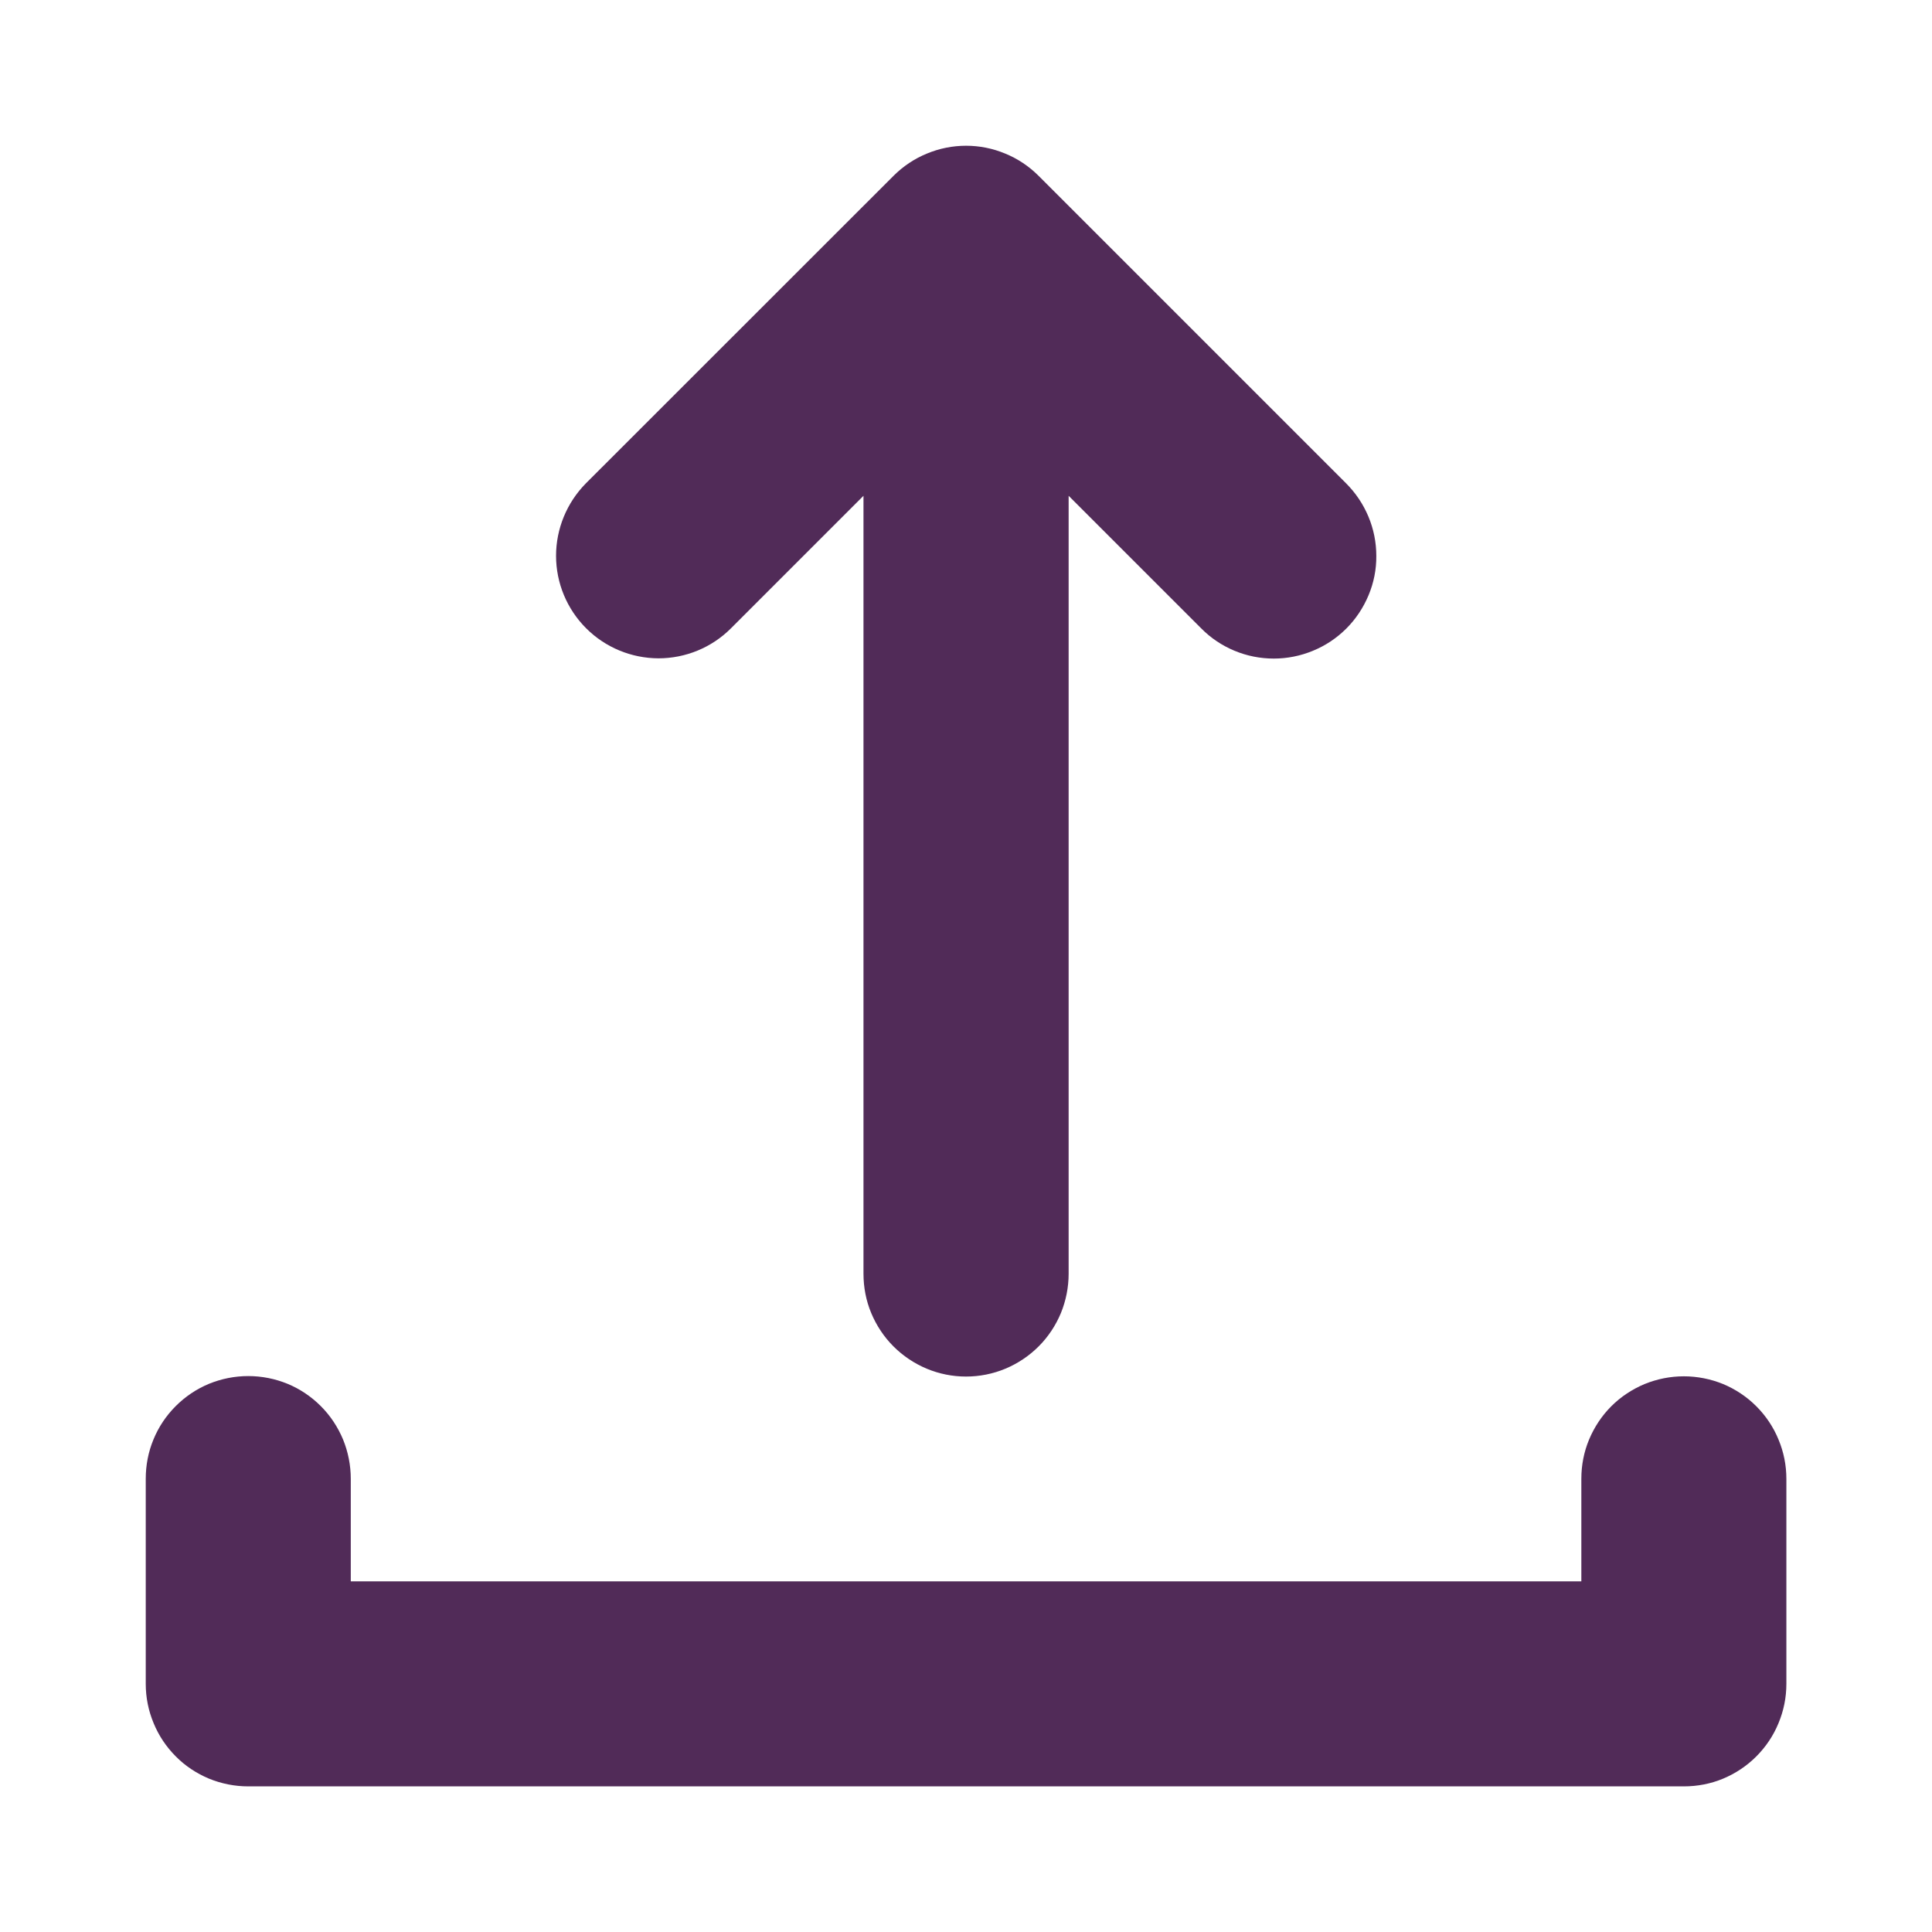<svg width="16" height="16" viewBox="0 0 16 16" fill="none" xmlns="http://www.w3.org/2000/svg">
<path fill-rule="evenodd" clip-rule="evenodd" d="M13.945 11.398C13.833 11.398 13.723 11.42 13.62 11.462C13.517 11.505 13.423 11.567 13.344 11.646C13.265 11.725 13.203 11.819 13.16 11.922C13.117 12.025 13.096 12.135 13.096 12.247V13.096H2.905V12.247C2.905 12.135 2.883 12.024 2.841 11.921C2.798 11.818 2.736 11.724 2.657 11.645C2.578 11.566 2.485 11.503 2.381 11.46C2.278 11.418 2.168 11.396 2.056 11.396C1.944 11.396 1.834 11.418 1.731 11.46C1.627 11.503 1.534 11.566 1.455 11.645C1.376 11.724 1.313 11.818 1.271 11.921C1.228 12.024 1.207 12.135 1.207 12.247V13.945C1.207 14.057 1.229 14.167 1.272 14.27C1.314 14.373 1.377 14.467 1.456 14.546C1.534 14.625 1.628 14.687 1.731 14.73C1.834 14.772 1.944 14.794 2.056 14.794H13.945C14.056 14.794 14.167 14.773 14.27 14.73C14.373 14.687 14.466 14.625 14.545 14.546C14.624 14.467 14.687 14.373 14.729 14.27C14.772 14.167 14.794 14.057 14.794 13.945V12.247C14.794 12.135 14.772 12.025 14.729 11.922C14.687 11.819 14.624 11.725 14.545 11.646C14.466 11.567 14.373 11.505 14.27 11.462C14.167 11.42 14.056 11.398 13.945 11.398ZM6.053 5.204L7.151 4.106V10.548C7.151 10.66 7.172 10.771 7.215 10.874C7.258 10.977 7.32 11.071 7.399 11.15C7.478 11.229 7.572 11.292 7.675 11.335C7.778 11.378 7.889 11.4 8 11.4C8.112 11.4 8.223 11.378 8.326 11.335C8.429 11.292 8.523 11.229 8.602 11.15C8.681 11.071 8.743 10.977 8.786 10.874C8.828 10.771 8.85 10.66 8.85 10.548V4.106L9.948 5.204C10.027 5.284 10.12 5.346 10.223 5.389C10.326 5.432 10.437 5.454 10.549 5.454C10.66 5.454 10.771 5.432 10.874 5.389C10.977 5.347 11.071 5.284 11.15 5.205C11.229 5.126 11.291 5.032 11.334 4.929C11.377 4.826 11.399 4.716 11.398 4.604C11.398 4.492 11.376 4.382 11.333 4.279C11.29 4.176 11.227 4.082 11.148 4.003L8.601 1.456C8.522 1.377 8.428 1.314 8.325 1.272C8.222 1.229 8.112 1.207 8.001 1.207C7.889 1.207 7.779 1.229 7.676 1.272C7.573 1.314 7.479 1.377 7.4 1.456L4.852 4.003C4.694 4.163 4.605 4.379 4.605 4.603C4.605 4.828 4.695 5.044 4.854 5.203C5.013 5.362 5.228 5.451 5.453 5.452C5.678 5.452 5.894 5.363 6.053 5.204Z" fill="#512B58"/>
</svg>
